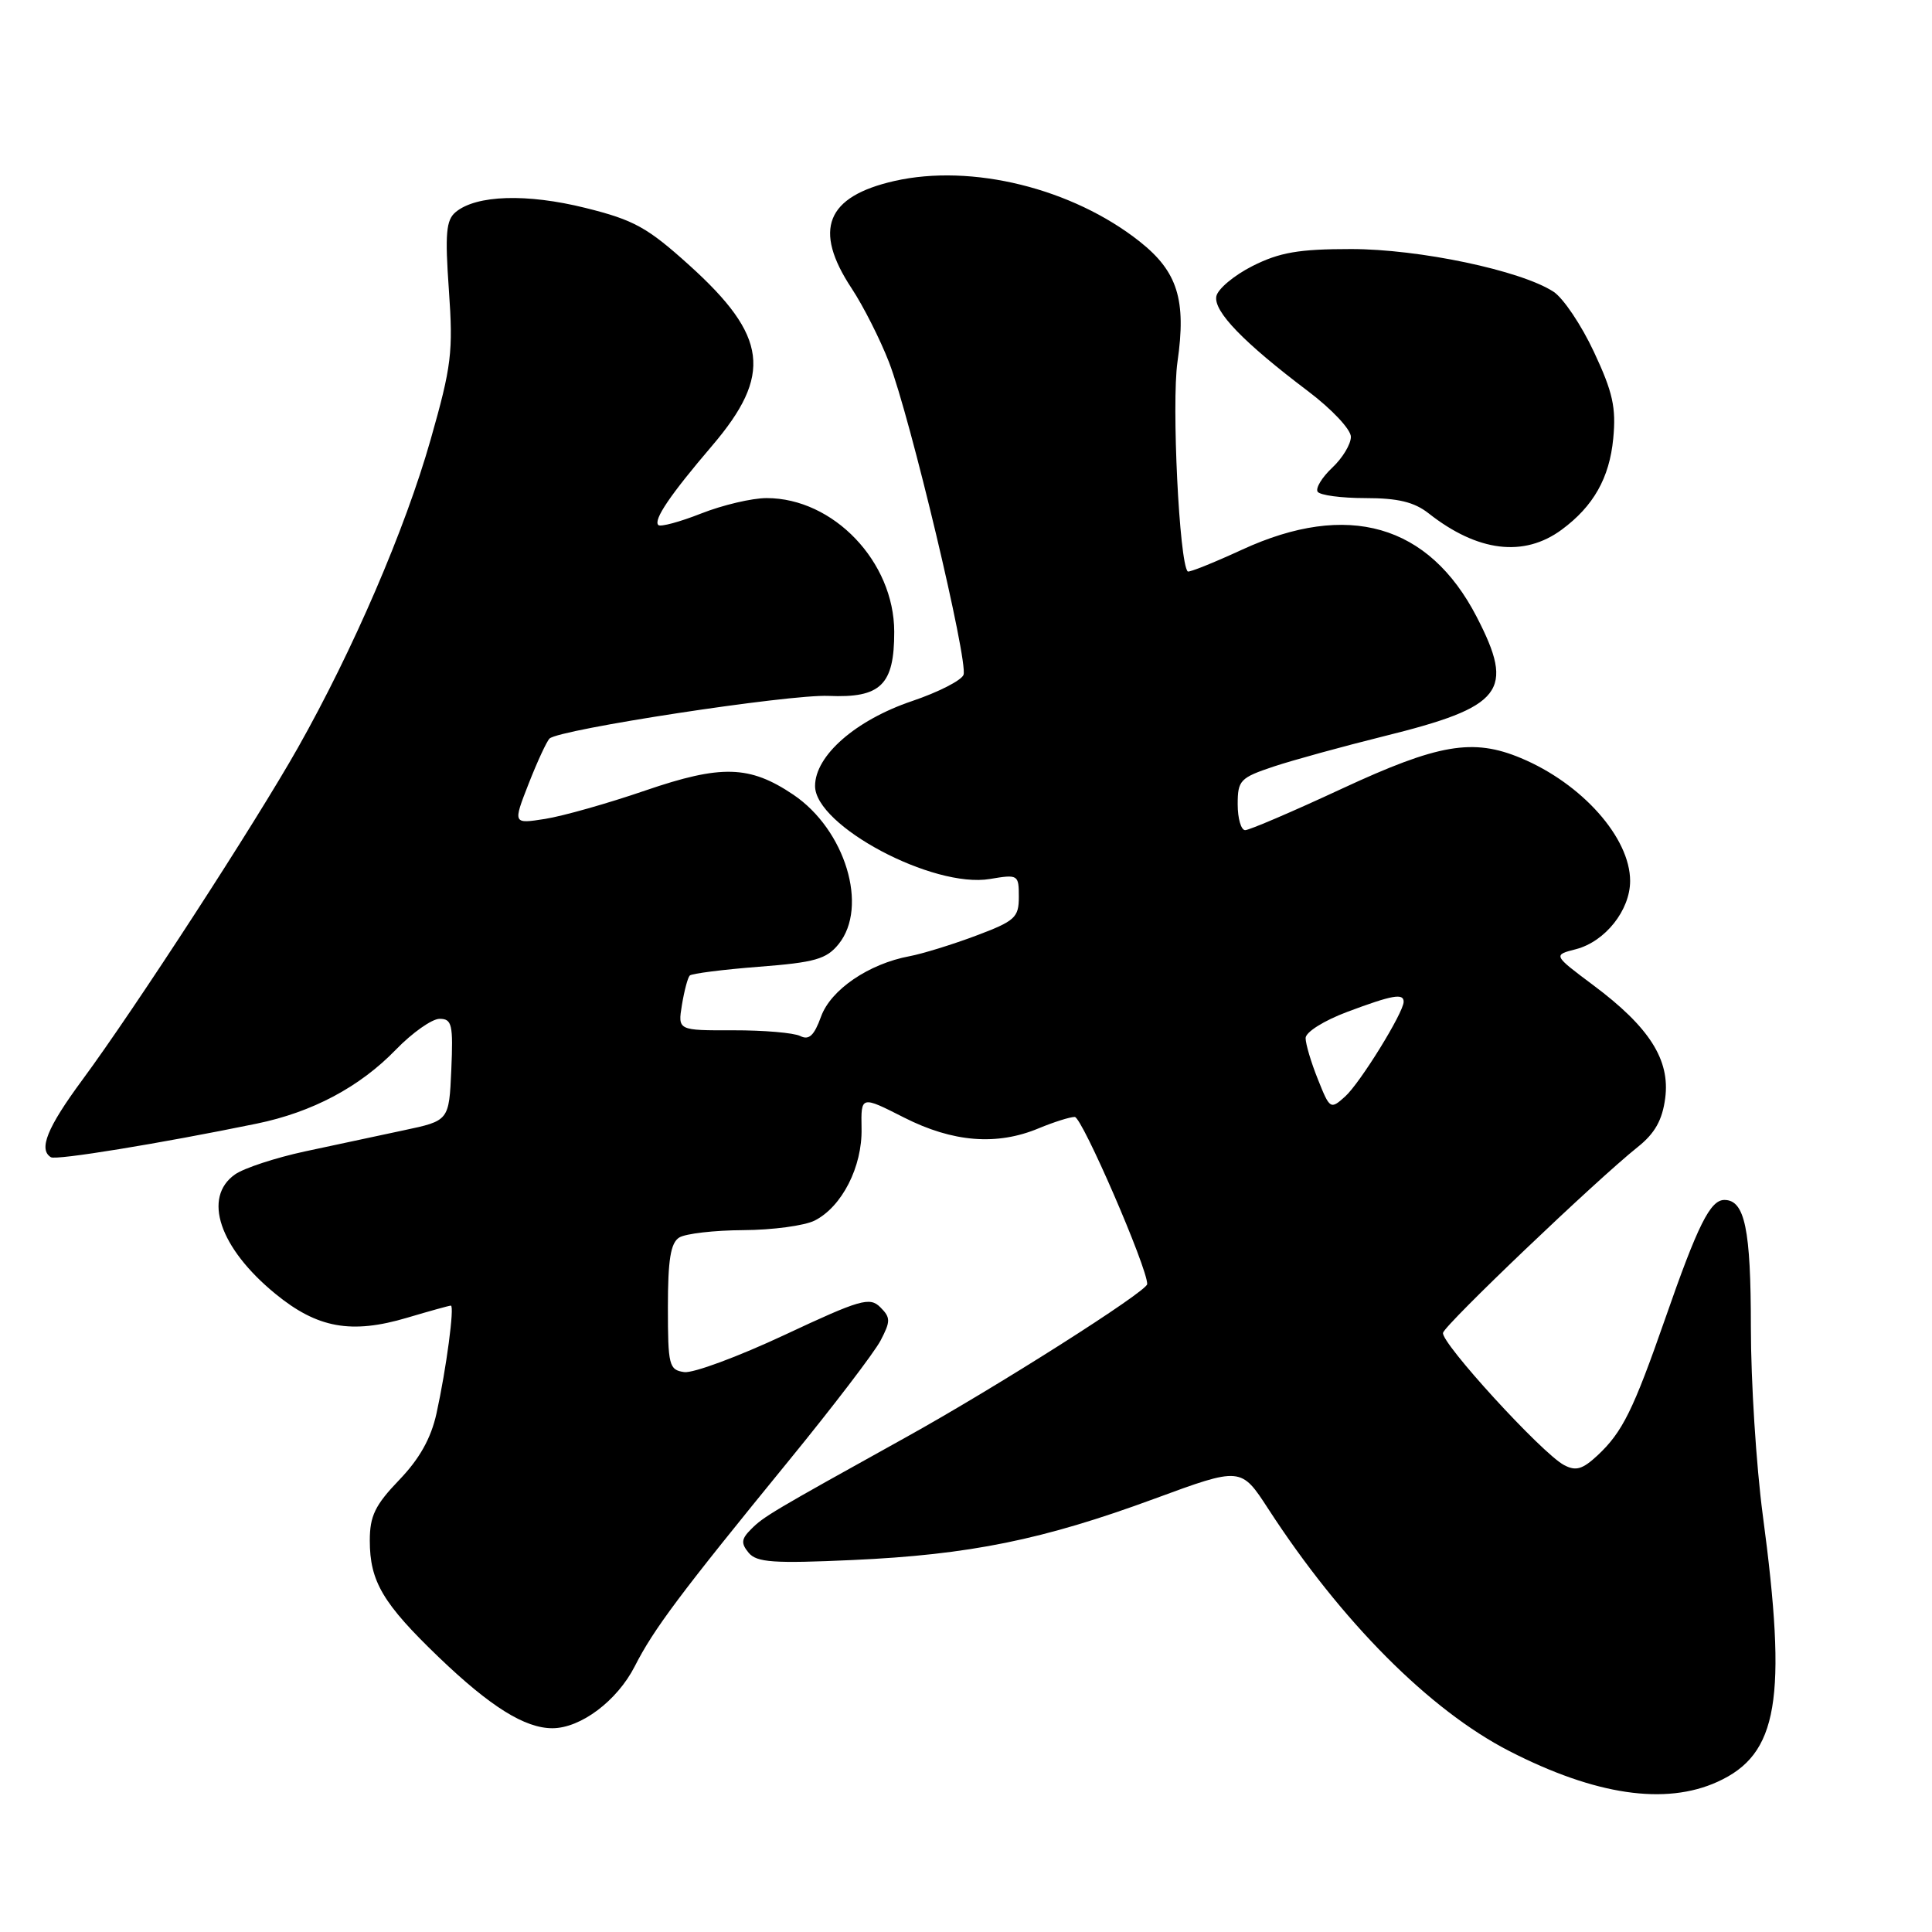 <?xml version="1.0" encoding="UTF-8" standalone="no"?>
<!DOCTYPE svg PUBLIC "-//W3C//DTD SVG 1.1//EN" "http://www.w3.org/Graphics/SVG/1.1/DTD/svg11.dtd" >
<svg xmlns="http://www.w3.org/2000/svg" xmlns:xlink="http://www.w3.org/1999/xlink" version="1.1" viewBox="0 0 256 256">
 <g >
 <path fill="currentColor"
d=" M 227.58 236.10 C 235.62 232.45 236.85 225.23 233.57 200.70 C 232.71 194.21 232.00 183.04 232.00 175.88 C 232.00 162.87 231.20 159.00 228.49 159.00 C 226.62 159.00 224.97 162.30 220.65 174.72 C 216.41 186.87 214.99 189.75 211.69 192.84 C 209.68 194.71 208.80 194.96 207.23 194.12 C 204.29 192.55 190.87 177.87 191.21 176.60 C 191.51 175.46 211.51 156.37 216.99 152.00 C 219.28 150.18 220.27 148.42 220.65 145.50 C 221.31 140.42 218.55 136.09 211.10 130.53 C 205.78 126.55 205.78 126.55 208.83 125.77 C 212.70 124.76 216.00 120.60 216.00 116.73 C 216.00 111.01 209.62 103.83 201.53 100.45 C 195.17 97.79 190.59 98.57 177.82 104.50 C 171.31 107.53 165.54 110.00 164.99 110.00 C 164.45 110.00 164.00 108.46 164.00 106.58 C 164.00 103.39 164.32 103.06 168.77 101.57 C 171.40 100.70 177.96 98.90 183.35 97.56 C 199.19 93.64 200.77 91.60 195.66 81.72 C 189.31 69.46 178.57 66.39 164.59 72.83 C 160.79 74.58 157.55 75.88 157.38 75.72 C 156.26 74.60 155.23 53.47 156.02 47.96 C 157.21 39.73 156.04 35.99 151.02 32.01 C 142.10 24.95 128.76 21.66 118.52 23.98 C 109.46 26.04 107.71 30.43 112.84 38.20 C 114.40 40.56 116.63 44.98 117.80 48.00 C 120.60 55.25 128.33 87.69 127.67 89.42 C 127.39 90.16 124.33 91.72 120.87 92.89 C 113.38 95.42 108.00 100.12 108.00 104.15 C 108.00 109.42 123.64 117.74 131.17 116.47 C 134.91 115.84 135.00 115.90 135.00 118.84 C 135.00 121.59 134.50 122.04 129.28 124.00 C 126.13 125.18 122.19 126.39 120.53 126.70 C 115.11 127.71 110.08 131.14 108.79 134.71 C 107.88 137.22 107.20 137.86 106.04 137.28 C 105.19 136.85 101.20 136.51 97.16 136.52 C 89.81 136.54 89.81 136.54 90.36 133.15 C 90.67 131.28 91.13 129.53 91.40 129.26 C 91.67 129.00 95.79 128.47 100.56 128.10 C 107.98 127.53 109.51 127.09 111.12 125.10 C 115.11 120.17 112.01 109.95 105.12 105.30 C 99.33 101.40 95.57 101.30 85.50 104.75 C 80.55 106.45 74.58 108.14 72.23 108.51 C 67.96 109.18 67.96 109.18 70.05 103.84 C 71.20 100.90 72.45 98.21 72.82 97.86 C 74.11 96.64 104.57 91.98 109.78 92.21 C 116.71 92.51 118.50 90.76 118.49 83.71 C 118.48 74.43 110.43 66.00 101.58 66.00 C 99.65 66.00 95.75 66.92 92.91 68.04 C 90.07 69.16 87.51 69.85 87.23 69.57 C 86.55 68.89 88.81 65.56 94.36 59.06 C 102.38 49.66 101.73 44.53 91.34 35.15 C 85.78 30.13 84.01 29.15 77.57 27.55 C 69.81 25.62 63.11 25.83 60.38 28.10 C 59.11 29.15 58.95 30.95 59.48 38.44 C 60.06 46.64 59.83 48.52 57.06 58.25 C 53.69 70.12 46.79 86.12 39.48 99.07 C 33.87 109.01 17.84 133.71 10.89 143.12 C 6.25 149.41 5.07 152.32 6.75 153.34 C 7.45 153.76 21.15 151.53 34.00 148.89 C 41.37 147.38 47.67 144.03 52.45 139.09 C 54.63 136.84 57.24 135.00 58.25 135.00 C 59.89 135.00 60.06 135.75 59.80 141.75 C 59.50 148.50 59.50 148.50 53.50 149.77 C 50.20 150.48 44.31 151.74 40.40 152.57 C 36.50 153.41 32.34 154.78 31.15 155.61 C 26.81 158.65 29.07 165.36 36.48 171.43 C 42.04 175.99 46.55 176.81 53.97 174.60 C 56.93 173.72 59.53 173.00 59.74 173.00 C 60.25 173.00 59.14 181.36 57.84 187.28 C 57.11 190.59 55.59 193.30 52.89 196.11 C 49.70 199.43 49.00 200.88 49.00 204.13 C 49.00 209.55 50.73 212.47 58.15 219.60 C 64.99 226.16 69.55 229.00 73.20 229.00 C 76.95 228.99 81.77 225.37 84.10 220.81 C 86.63 215.84 90.09 211.22 104.56 193.50 C 110.40 186.35 115.85 179.21 116.68 177.63 C 118.02 175.06 118.02 174.59 116.64 173.21 C 115.24 171.82 114.00 172.18 103.95 176.89 C 97.82 179.76 91.84 181.98 90.66 181.81 C 88.65 181.52 88.50 180.94 88.50 173.21 C 88.50 166.93 88.86 164.69 90.00 163.98 C 90.83 163.46 94.65 163.02 98.50 163.00 C 102.35 162.98 106.60 162.41 107.95 161.73 C 111.56 159.90 114.27 154.60 114.16 149.53 C 114.08 145.18 114.08 145.18 119.79 148.08 C 126.26 151.36 132.09 151.83 137.65 149.50 C 139.63 148.68 141.77 148.00 142.41 148.00 C 143.37 148.00 152.05 168.02 152.01 170.15 C 151.99 171.12 132.00 183.82 120.00 190.47 C 102.27 200.31 101.19 200.95 99.54 202.61 C 98.22 203.92 98.16 204.49 99.20 205.75 C 100.27 207.03 102.48 207.19 112.99 206.71 C 128.48 206.01 138.20 204.03 152.97 198.59 C 164.44 194.37 164.44 194.37 168.05 199.93 C 177.74 214.86 189.42 226.60 200.00 232.03 C 211.38 237.87 220.67 239.24 227.58 236.10 Z  M 206.94 70.18 C 211.14 67.08 213.26 63.33 213.76 58.13 C 214.16 54.01 213.71 51.97 211.21 46.64 C 209.55 43.08 207.13 39.48 205.84 38.65 C 201.50 35.83 188.04 33.00 179.02 33.00 C 172.09 33.00 169.56 33.44 165.96 35.25 C 163.51 36.49 161.35 38.30 161.17 39.27 C 160.80 41.27 164.77 45.37 173.29 51.81 C 176.46 54.20 179.00 56.90 179.00 57.88 C 179.00 58.86 177.89 60.70 176.53 61.97 C 175.17 63.25 174.30 64.68 174.59 65.15 C 174.88 65.62 177.73 66.00 180.92 66.00 C 185.24 66.00 187.39 66.52 189.30 68.02 C 195.79 73.13 201.93 73.88 206.94 70.18 Z  M 174.63 143.02 C 173.73 140.79 173.00 138.33 173.00 137.55 C 173.00 136.76 175.42 135.24 178.54 134.07 C 184.50 131.84 186.01 131.57 185.99 132.75 C 185.97 134.20 180.21 143.52 178.24 145.29 C 176.30 147.04 176.21 146.99 174.63 143.02 Z "/>
</g>
</svg>